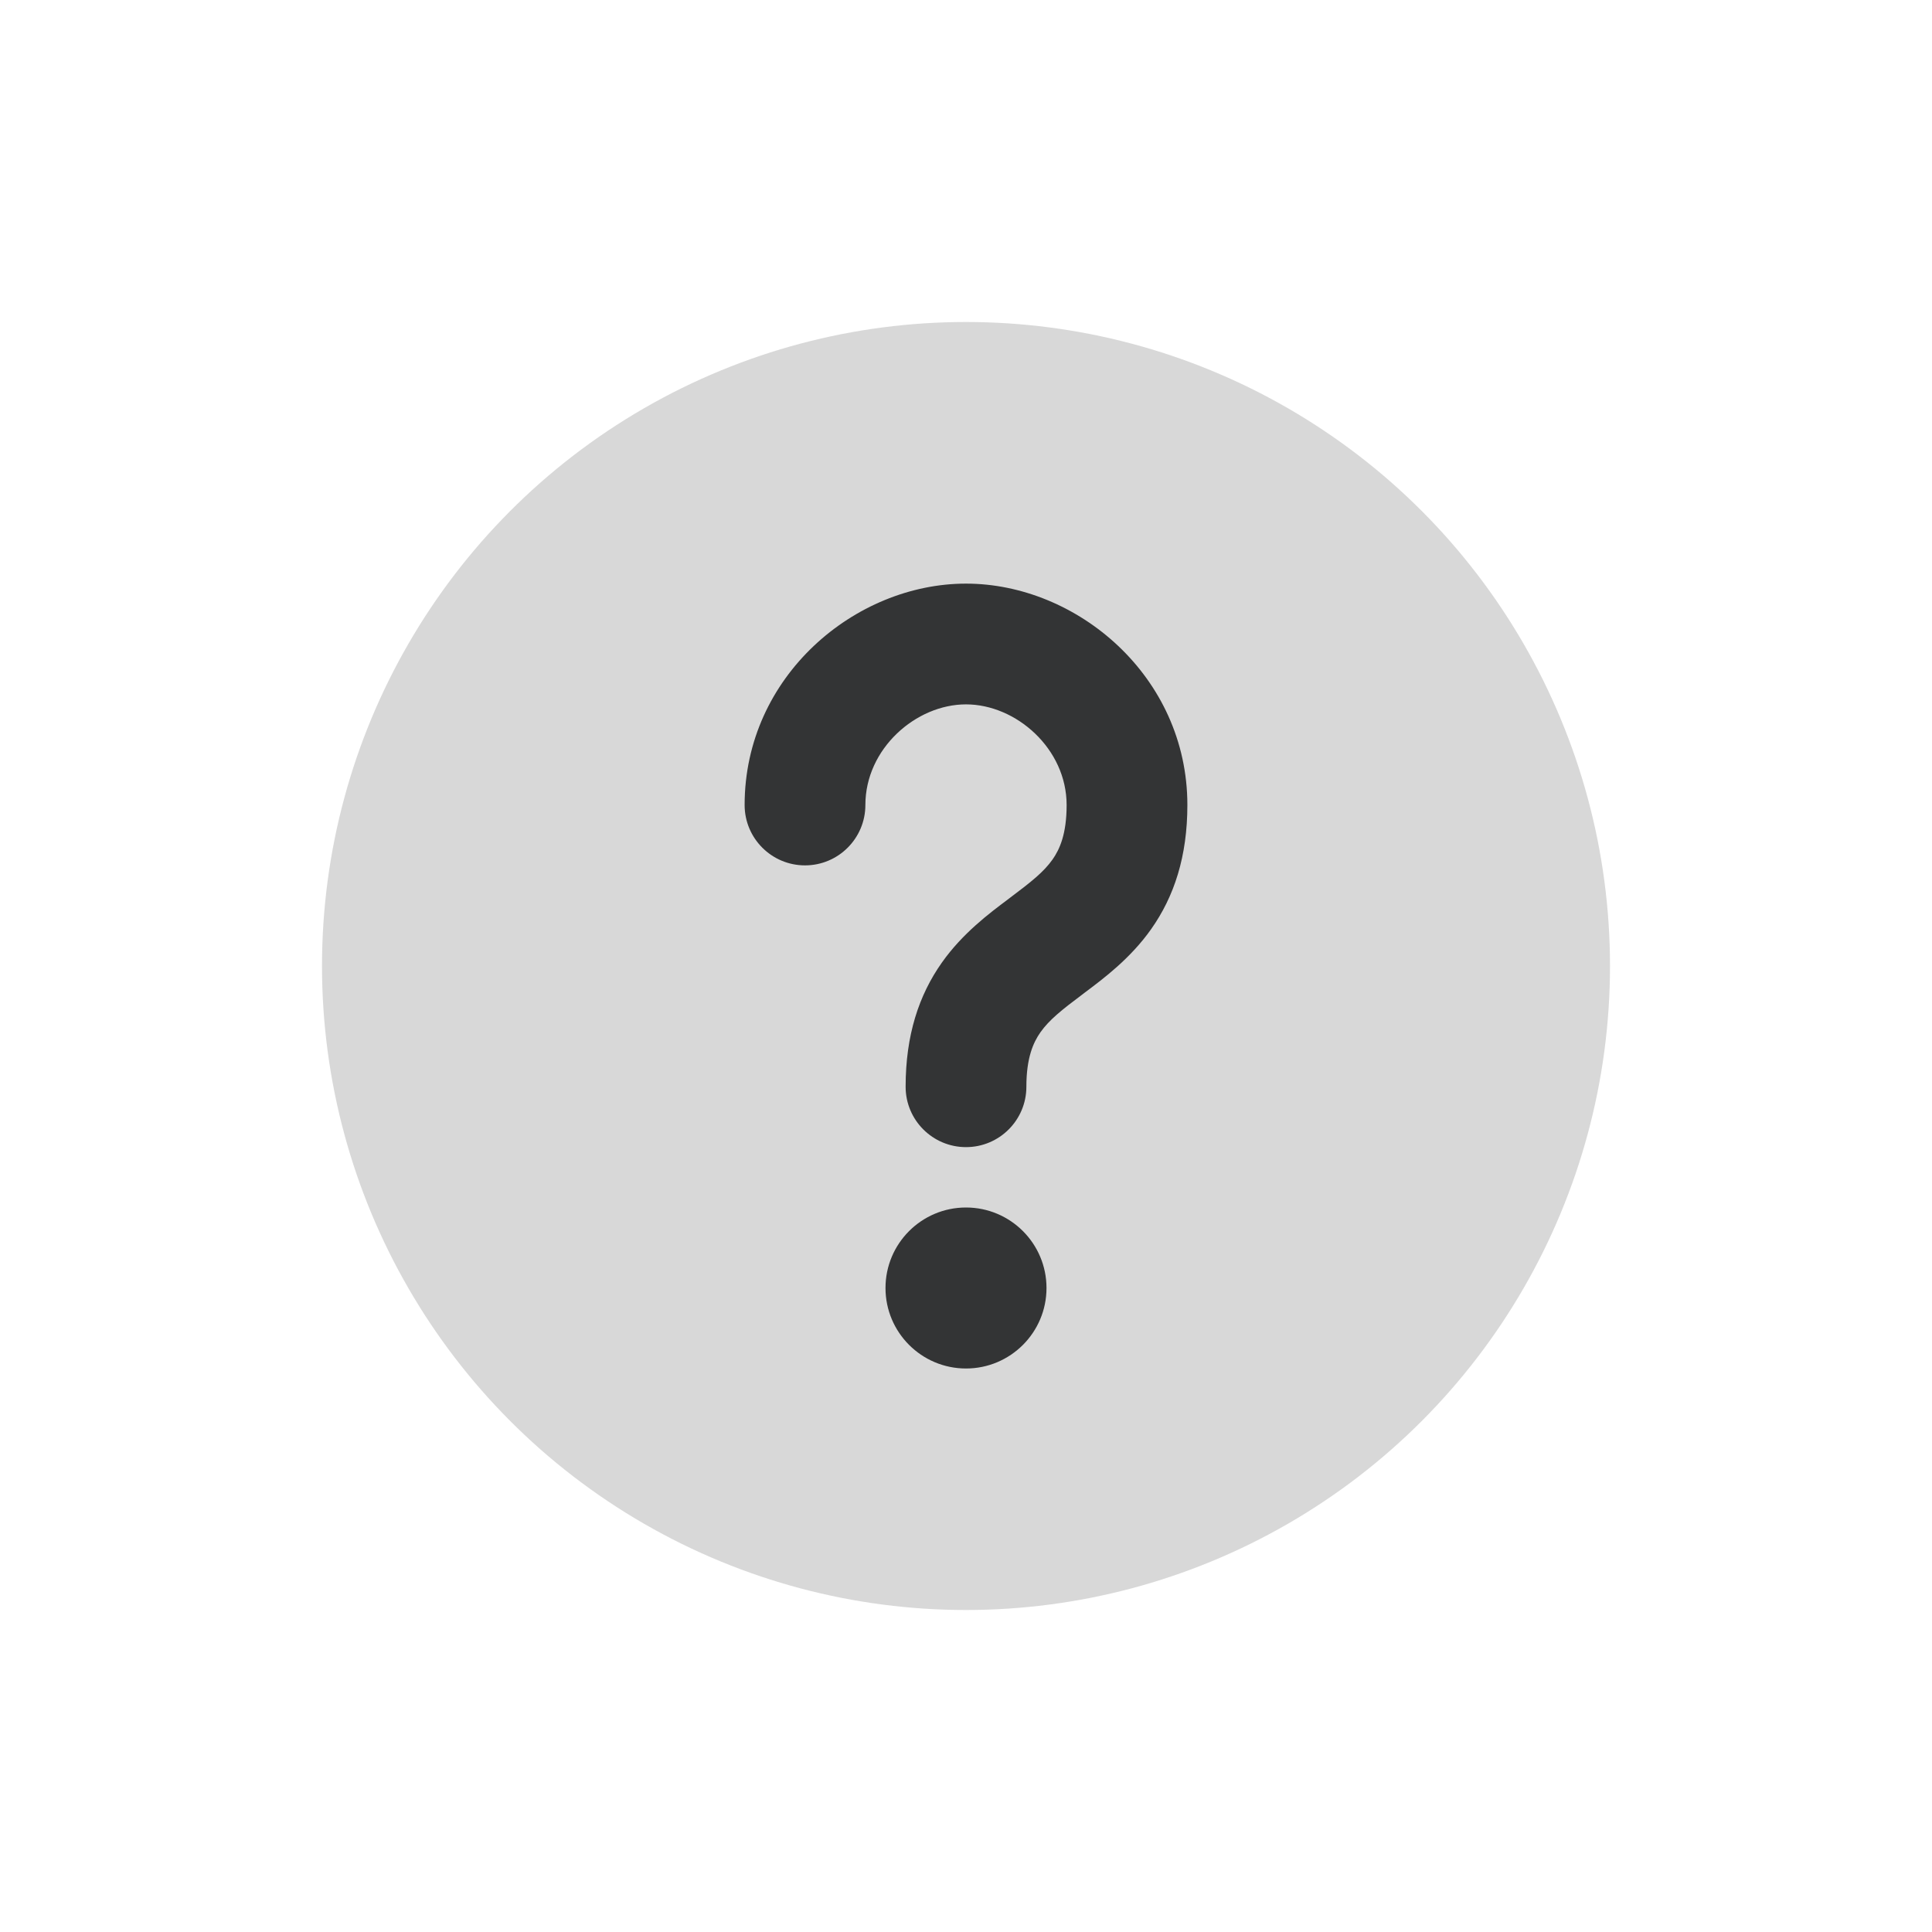 <svg width="24" height="24" viewBox="0 0 24 24" fill="none" xmlns="http://www.w3.org/2000/svg">
<g id="ic_help">
<circle id="BG Circle" cx="12" cy="12" r="8" fill="#D8D8D8"/>
<g id="Union">
<path d="M10.75 10C10.75 9.3 11.378 8.75 12 8.75C12.622 8.75 13.25 9.3 13.25 10C13.25 10.361 13.164 10.55 13.075 10.677C12.966 10.831 12.814 10.952 12.55 11.15L12.524 11.17C12.289 11.346 11.956 11.595 11.7 11.958C11.414 12.363 11.25 12.861 11.25 13.5C11.25 13.914 11.586 14.25 12 14.25C12.414 14.25 12.75 13.914 12.75 13.5C12.75 13.139 12.836 12.95 12.925 12.823C13.034 12.669 13.186 12.548 13.45 12.35L13.476 12.33C13.711 12.154 14.044 11.905 14.3 11.542C14.586 11.137 14.75 10.639 14.75 10C14.75 8.4 13.378 7.25 12 7.25C10.622 7.25 9.25 8.4 9.25 10C9.25 10.414 9.586 10.75 10 10.75C10.414 10.75 10.75 10.414 10.75 10Z" fill="#333435"/>
<path d="M12 17C12.552 17 13 16.552 13 16C13 15.448 12.552 15 12 15C11.448 15 11 15.448 11 16C11 16.552 11.448 17 12 17Z" fill="#333435"/>
</g>
</g>
</svg>
